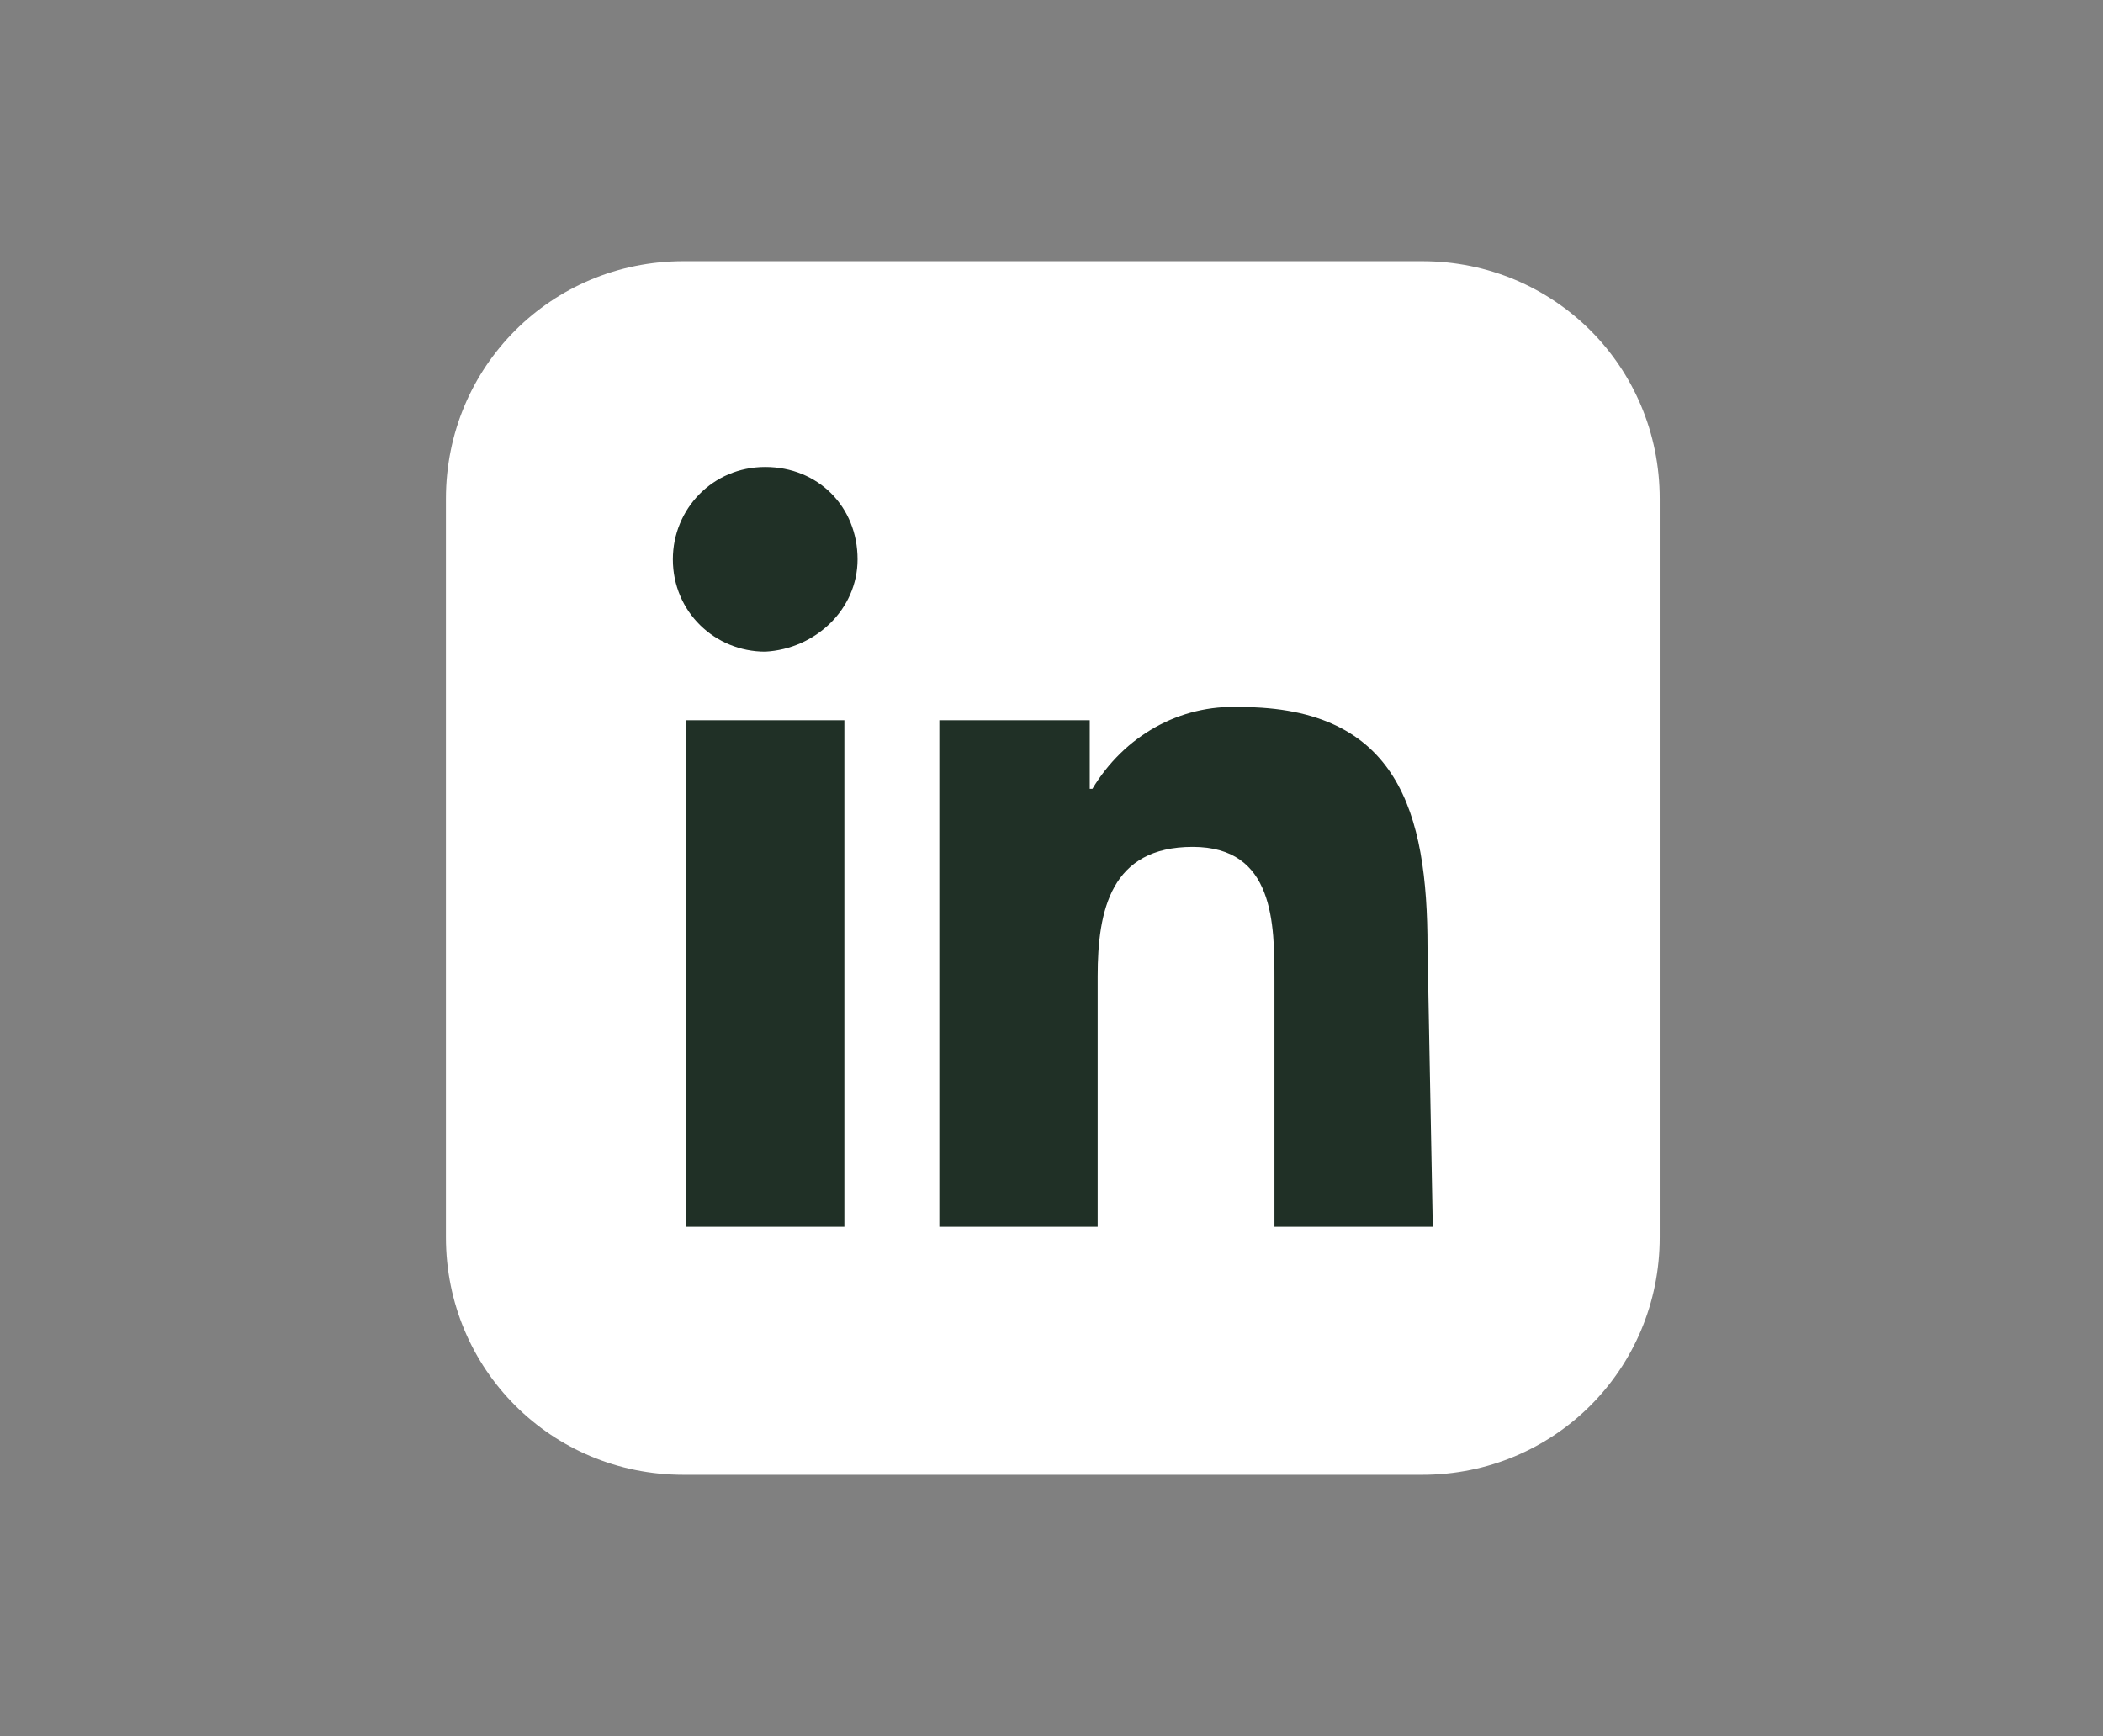 <?xml version="1.0" encoding="utf-8"?>
<!-- Generator: Adobe Illustrator 24.3.0, SVG Export Plug-In . SVG Version: 6.00 Build 0)  -->
<svg version="1.1" id="Layer_1" xmlns="http://www.w3.org/2000/svg" xmlns:xlink="http://www.w3.org/1999/xlink" x="0px" y="0px"
	 viewBox="0 0 79.7 65.8" style="enable-background:new 0 0 79.7 65.8;" xml:space="preserve">
<rect x="0" y="0" width="79.7" height="65.8" fill="#808080" stroke="none"/>
<style type="text/css">
	.st0{fill:#FFFFFF;}
	.st1{fill:#203026;}
</style>
<g id="Group_364" transform="translate(-797 -5029)">
	<path id="Rectangle_1598" class="st0" d="M822.9,5038.9h28c5,0,9,4,9,9v28c0,5-4,9-9,9h-28c-5,0-9-4-9-9v-28
		C813.9,5042.9,817.9,5038.9,822.9,5038.9z"/>
	<path id="Icon_awesome-linkedin-in" class="st1" d="M829,5075.5h-6v-19.2h6V5075.5z M826,5053.7c-1.9,0-3.5-1.5-3.5-3.5
		c0-1.9,1.5-3.5,3.5-3.5s3.5,1.5,3.5,3.5C829.5,5052.1,827.9,5053.6,826,5053.7z M851.3,5075.5h-6v-9.3c0-2.2,0-5.1-3.1-5.1
		c-3.1,0-3.6,2.4-3.6,4.9v9.5h-6v-19.2h5.7v2.6h0.1c1.2-2,3.3-3.2,5.6-3.1c6,0,7.1,4,7.1,9.1L851.3,5075.5L851.3,5075.5z"/>
</g>
<g>
</g>
<g>
</g>
<g>
</g>
<g>
</g>
<g>
</g>
<g>
</g>
<g>
</g>
<g>
</g>
<g>
</g>
<g>
</g>
<g>
</g>
<g>
</g>
<g>
</g>
<g>
</g>
<g>
</g>
</svg>
